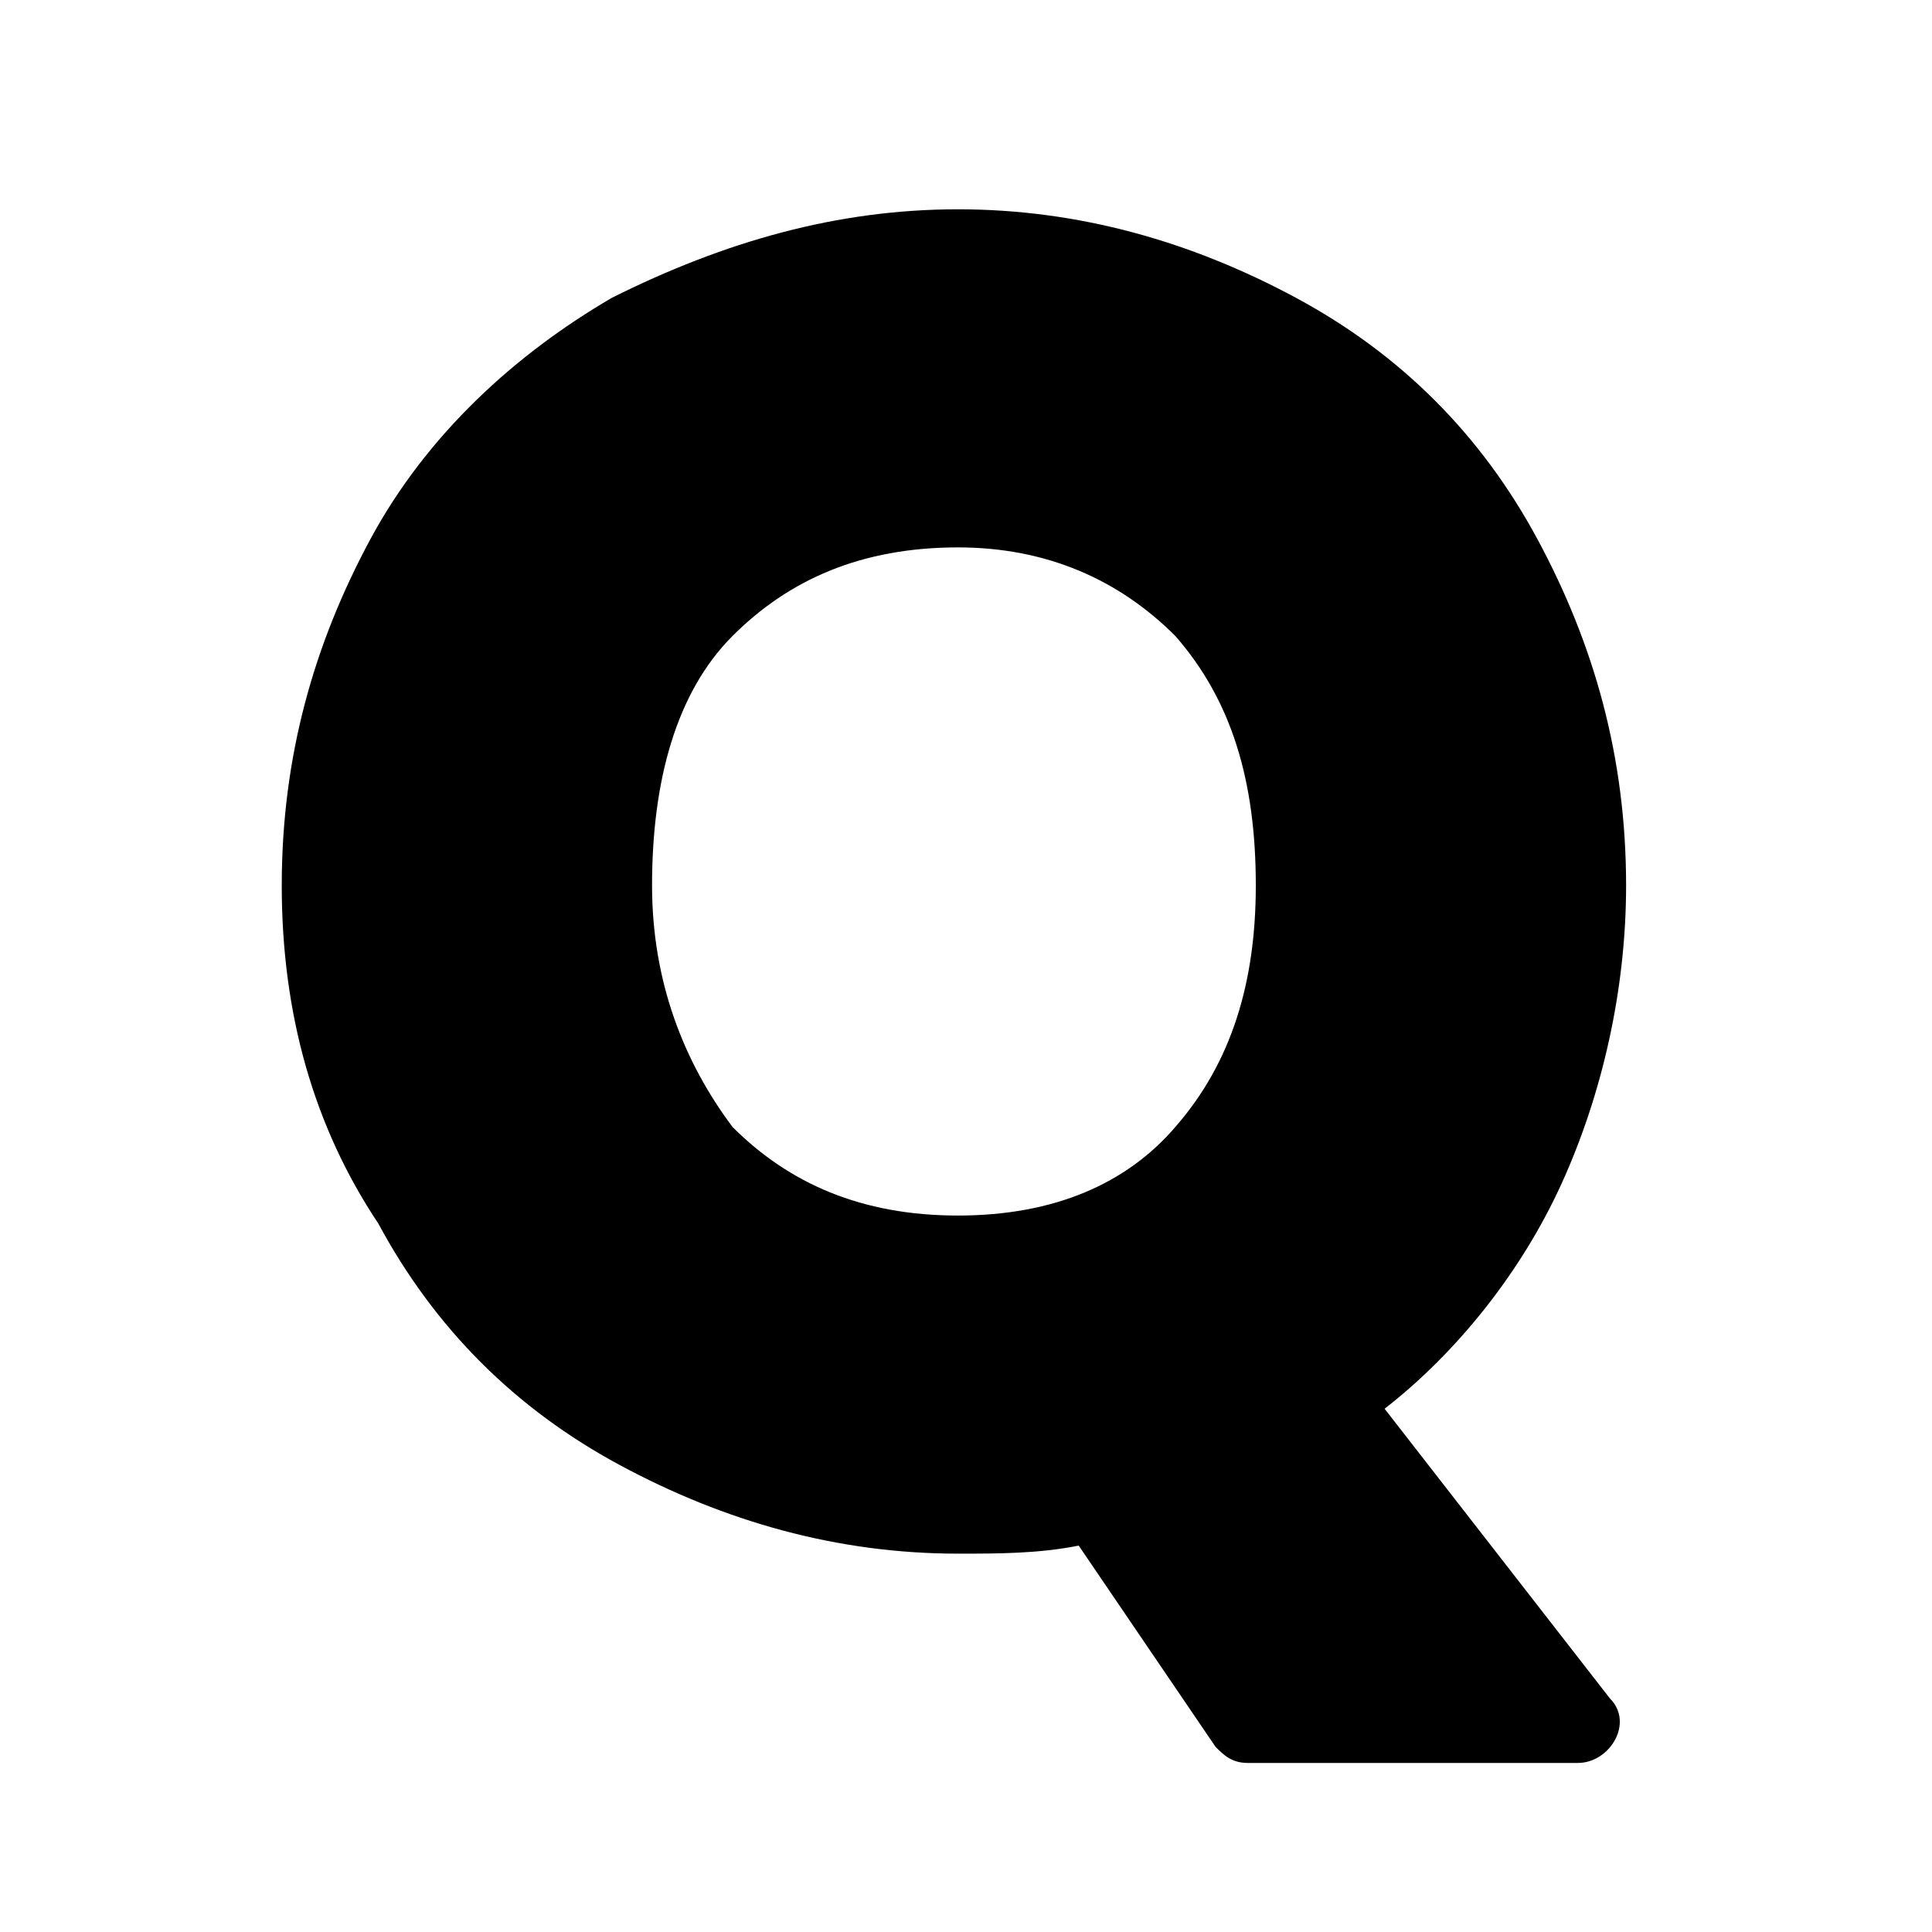 <?xml version="1.0" encoding="utf-8"?>
<!-- Generator: Adobe Illustrator 28.1.0, SVG Export Plug-In . SVG Version: 6.00 Build 0)  -->
<svg version="1.1" id="Layer_1" xmlns="http://www.w3.org/2000/svg" xmlns:xlink="http://www.w3.org/1999/xlink" x="0px" y="0px"
	 viewBox="0 0 24 24" style="enable-background:new 0 0 24 24;" xml:space="preserve">
<g>
	<path d="M15.1,21.7l-1.7-2.5c-0.5,0.1-1,0.1-1.5,0.1c-1.5,0-2.9-0.4-4.2-1.1c-1.3-0.7-2.3-1.7-3-3C3.9,14,3.5,12.6,3.5,11
		c0-1.6,0.4-3,1.1-4.3c0.7-1.3,1.8-2.3,3-3C9,3,10.4,2.6,11.9,2.6c1.5,0,2.9,0.4,4.2,1.1c1.3,0.7,2.3,1.7,3,3
		c0.7,1.3,1.1,2.7,1.1,4.3c0,1.3-0.3,2.6-0.8,3.7c-0.5,1.1-1.3,2.1-2.2,2.8l2.8,3.6c0.3,0.3,0,0.8-0.4,0.8h-4.1
		C15.3,21.9,15.2,21.8,15.1,21.7z M9.1,14c0.7,0.7,1.6,1.1,2.8,1.1c1.2,0,2.1-0.4,2.7-1.1c0.7-0.8,1-1.8,1-3c0-1.3-0.3-2.3-1-3.1
		c-0.7-0.7-1.6-1.1-2.7-1.1c-1.2,0-2.1,0.4-2.8,1.1s-1,1.8-1,3.1C8.1,12.2,8.5,13.2,9.1,14z"/>
</g>
</svg>
